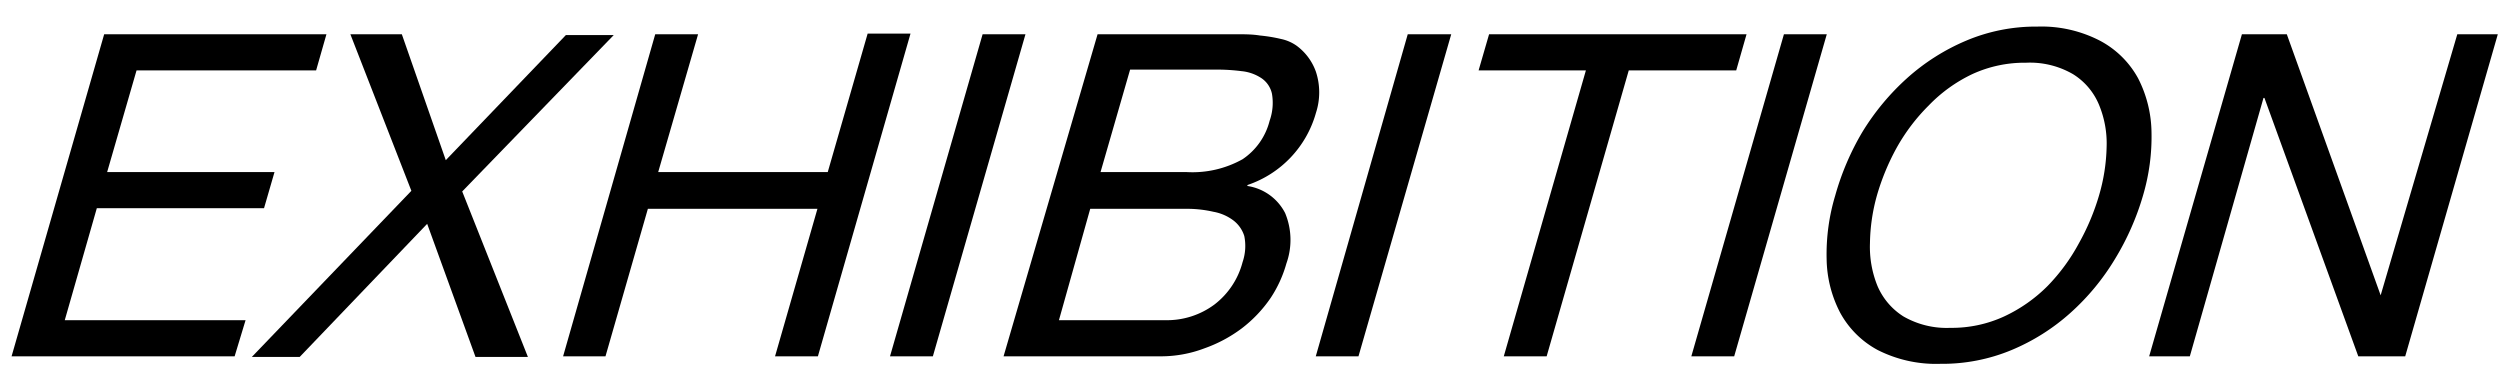 <svg xmlns="http://www.w3.org/2000/svg" viewBox="0 0 159.83 24.94"><defs><style>.cls-1{fill:none;}</style></defs><g id="レイヤー_2" data-name="レイヤー 2"><g id="レイヤー_1-2" data-name="レイヤー 1"><rect class="cls-1" width="159.83" height="24.94"/><path d="M20.87,2.19,20.21,4.5H8.73L6.85,11h10.7l-.67,2.31H6.19L4.14,20.47H15.7L15,22.78H.74L6.66,2.19Z"/><path d="M22.4,2.19h3.29l2.81,8.05,7.68-8h3.06l-9.69,10,4.2,10.58H30.4l-3.09-8.51-8.15,8.51H16.1L26.3,12.2Z"/><path d="M44.63,2.19,42.08,11H52.92l2.55-8.85h2.74L52.29,22.78H49.55l2.71-9.43H41.42l-2.71,9.43H36L41.89,2.19Z"/><path d="M65.56,2.19,59.64,22.78H56.9L62.82,2.19Z"/><path d="M77.64,2.19l1.42,0c.51,0,1,0,1.49.08a9.86,9.86,0,0,1,1.34.22,2.69,2.69,0,0,1,1,.43,3.53,3.53,0,0,1,1.24,1.67,4.23,4.23,0,0,1,0,2.63,6.8,6.8,0,0,1-4.38,4.61l0,.06a3.25,3.25,0,0,1,2.41,1.73,4.47,4.47,0,0,1,.08,3.23,7.78,7.78,0,0,1-1,2.19A8.42,8.42,0,0,1,79.38,21,8.92,8.92,0,0,1,77,22.27a7.82,7.82,0,0,1-2.84.51h-10L70.17,2.19ZM74.51,20.47a5.08,5.08,0,0,0,3.13-1,5,5,0,0,0,1.8-2.71,3.19,3.19,0,0,0,.11-1.67,2,2,0,0,0-.7-1,3,3,0,0,0-1.27-.55A7.61,7.61,0,0,0,76,13.35H69.7l-2,7.12ZM75.84,11a6.57,6.57,0,0,0,3.6-.82,4.19,4.19,0,0,0,1.73-2.46A3.43,3.43,0,0,0,81.32,6a1.61,1.61,0,0,0-.67-1,2.78,2.78,0,0,0-1.27-.45,12.19,12.19,0,0,0-1.65-.1H72.25L70.36,11Z"/><path d="M92.78,2.19,86.85,22.78H84.12L90,2.19Z"/><path d="M94.53,4.5l.67-2.31h16.46L111,4.5h-6.87L98.88,22.78H96.14L101.39,4.5Z"/><path d="M116.79,2.19l-5.92,20.59h-2.74l5.92-20.59Z"/><path d="M119.07,8.43A15.5,15.5,0,0,1,121.92,5,13.53,13.53,0,0,1,125.7,2.6a11.44,11.44,0,0,1,4.55-.9,8.13,8.13,0,0,1,4,.9A5.94,5.94,0,0,1,136.69,5a7.77,7.77,0,0,1,.86,3.44,13.23,13.23,0,0,1-.54,4.05,16.81,16.81,0,0,1-1.79,4.06A15,15,0,0,1,132.37,20a13.31,13.31,0,0,1-3.77,2.38,11.53,11.53,0,0,1-4.55.88,8.25,8.25,0,0,1-4-.88,5.92,5.92,0,0,1-2.4-2.38,7.65,7.65,0,0,1-.87-3.44,13,13,0,0,1,.55-4.06A16.88,16.88,0,0,1,119.07,8.43Zm.48,7.12a6.64,6.64,0,0,0,.48,2.73,4.3,4.3,0,0,0,1.66,1.95,5.54,5.54,0,0,0,3,.73,8,8,0,0,0,3.44-.73,9.69,9.69,0,0,0,2.78-1.95,12.2,12.2,0,0,0,2-2.73,14.75,14.75,0,0,0,1.29-3.07,11.81,11.81,0,0,0,.48-3.07,6.44,6.44,0,0,0-.49-2.72,4.19,4.19,0,0,0-1.66-1.95,5.48,5.48,0,0,0-3-.73,8,8,0,0,0-3.44.73,9.55,9.55,0,0,0-2.78,2,12.19,12.19,0,0,0-2.06,2.72A14.93,14.93,0,0,0,120,12.48,11.88,11.88,0,0,0,119.55,15.55Z"/><path d="M146.2,2.19l6,16.69h0L157.1,2.19h2.59l-5.92,20.59h-3l-6-16.52h-.06L140,22.78h-2.6l5.93-20.59Z"/></g></g></svg>